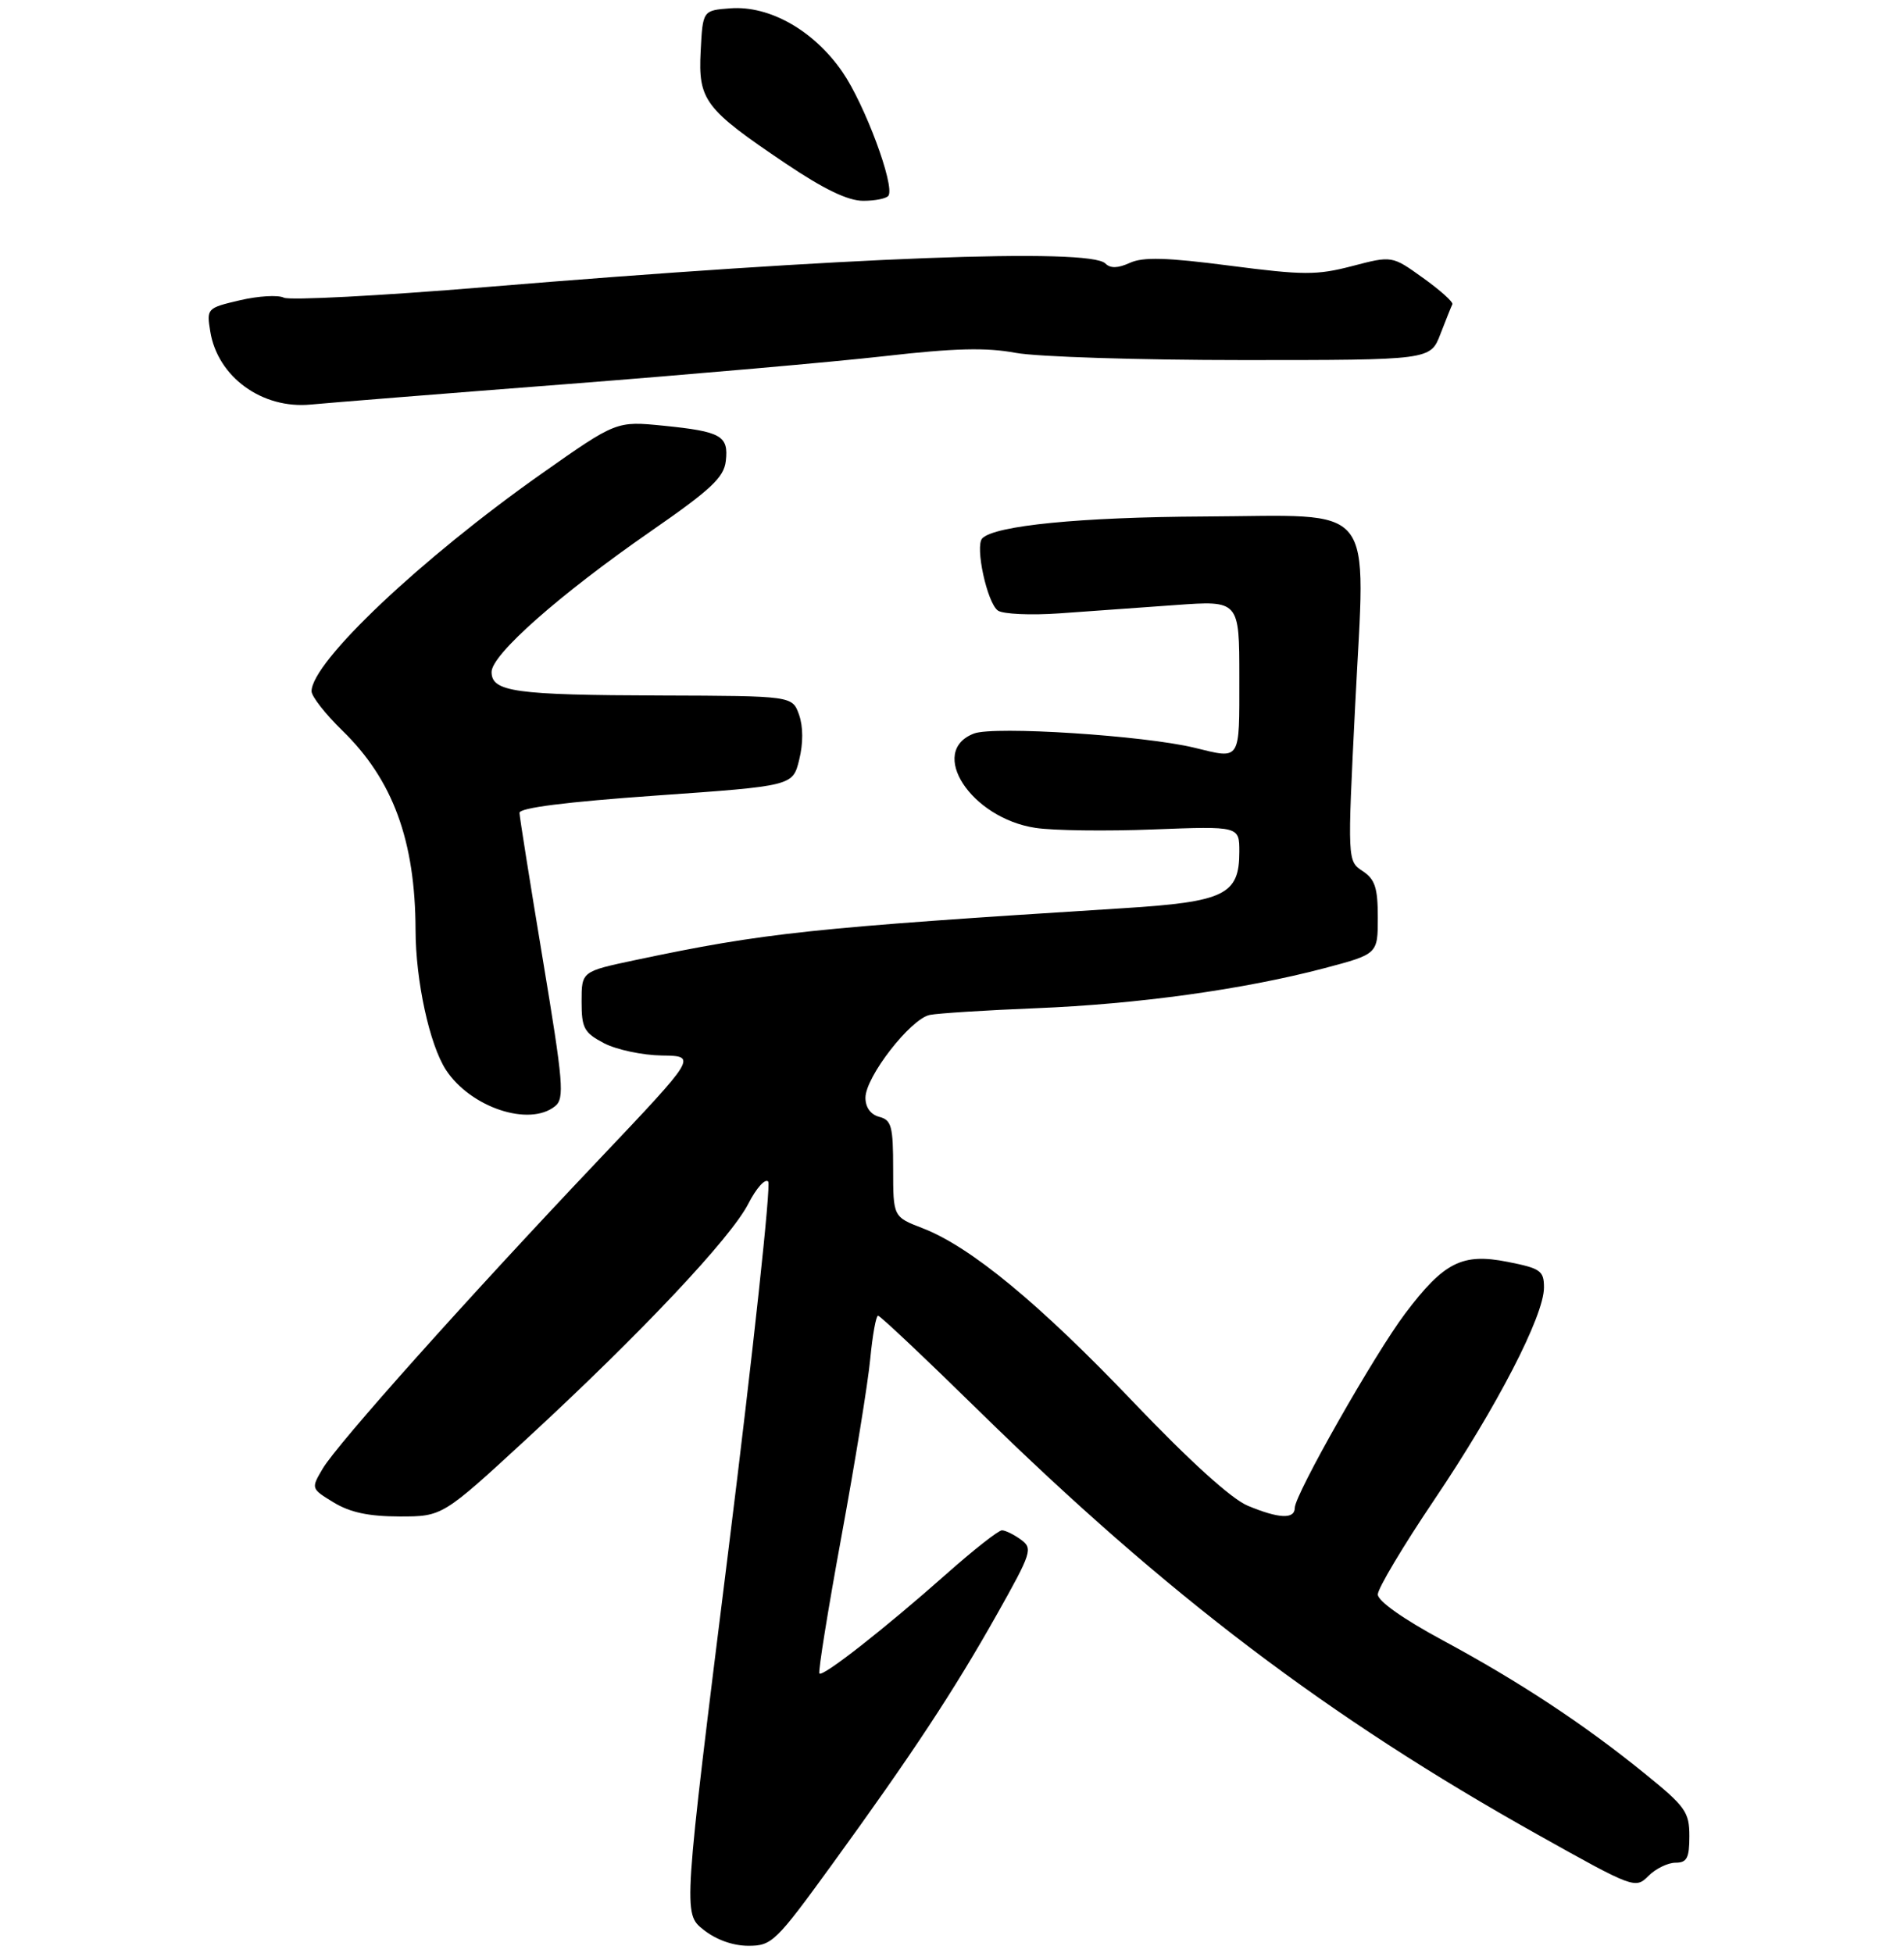 <?xml version="1.0" encoding="UTF-8" standalone="no"?>
<!DOCTYPE svg PUBLIC "-//W3C//DTD SVG 1.1//EN" "http://www.w3.org/Graphics/SVG/1.1/DTD/svg11.dtd" >
<svg xmlns="http://www.w3.org/2000/svg" xmlns:xlink="http://www.w3.org/1999/xlink" version="1.1" viewBox="0 0 275 282">
 <g >
 <path fill="currentColor"
d=" M 120.18 269.25 C 131.76 253.29 137.74 244.23 144.01 233.10 C 149.01 224.20 149.20 223.62 147.46 222.35 C 146.45 221.61 145.21 221.00 144.71 221.00 C 144.21 221.00 140.58 223.85 136.65 227.34 C 127.75 235.22 118.86 242.19 118.35 241.68 C 118.14 241.47 119.57 232.57 121.53 221.90 C 123.49 211.23 125.37 199.69 125.69 196.25 C 126.02 192.81 126.53 190.00 126.82 190.00 C 127.12 190.00 133.69 196.20 141.43 203.79 C 168.53 230.34 191.83 248.01 222.12 264.96 C 235.96 272.71 236.20 272.80 238.09 270.91 C 239.14 269.86 240.90 269.00 242.00 269.00 C 243.65 269.00 244.00 268.33 244.00 265.17 C 244.00 261.68 243.45 260.90 237.57 256.14 C 228.78 249.00 219.48 242.87 208.37 236.88 C 202.67 233.81 199.00 231.21 199.00 230.26 C 199.00 229.40 202.67 223.25 207.15 216.60 C 216.20 203.18 223.00 190.02 223.00 185.94 C 223.00 183.51 222.51 183.17 217.75 182.23 C 211.20 180.93 208.56 182.26 202.96 189.68 C 198.58 195.48 187.02 215.82 187.01 217.75 C 187.00 219.43 184.71 219.32 180.22 217.45 C 177.86 216.47 171.83 211.00 163.72 202.51 C 150.12 188.25 140.16 180.03 133.25 177.37 C 129.00 175.73 129.00 175.73 129.00 168.77 C 129.00 162.65 128.76 161.75 127.00 161.29 C 125.75 160.96 125.00 159.93 125.00 158.53 C 125.00 155.52 131.52 147.13 134.29 146.57 C 135.50 146.33 142.41 145.89 149.64 145.60 C 164.34 145.01 179.63 142.89 191.25 139.83 C 199.00 137.78 199.00 137.78 199.00 132.51 C 199.00 128.20 198.60 126.98 196.80 125.79 C 194.61 124.33 194.61 124.33 195.73 101.91 C 197.22 71.95 199.24 74.47 173.88 74.59 C 156.04 74.68 143.66 75.90 141.87 77.75 C 140.79 78.88 142.58 87.11 144.14 88.18 C 144.89 88.69 148.88 88.87 153.00 88.58 C 157.12 88.29 164.66 87.75 169.75 87.38 C 179.00 86.71 179.00 86.71 179.00 97.86 C 179.00 110.05 179.28 109.63 172.50 107.98 C 165.24 106.22 143.59 104.82 140.68 105.93 C 133.94 108.50 140.24 118.16 149.57 119.56 C 152.13 119.95 159.80 120.05 166.61 119.78 C 179.00 119.31 179.00 119.31 179.00 123.00 C 179.00 129.22 176.90 130.24 162.22 131.16 C 116.94 134.01 110.45 134.70 91.75 138.65 C 84.00 140.29 84.00 140.29 84.00 144.62 C 84.00 148.49 84.35 149.13 87.25 150.66 C 89.04 151.59 92.79 152.39 95.60 152.43 C 100.69 152.50 100.69 152.50 86.47 167.50 C 67.58 187.41 48.72 208.51 46.61 212.09 C 44.91 214.97 44.91 214.97 48.20 216.98 C 50.57 218.42 53.25 218.99 57.71 219.00 C 63.91 219.00 63.91 219.00 76.21 207.66 C 92.61 192.52 105.56 178.78 108.09 173.82 C 109.23 171.59 110.52 170.15 110.95 170.63 C 111.38 171.11 108.79 195.08 105.20 223.91 C 98.66 276.32 98.66 276.32 101.58 278.66 C 103.41 280.12 105.83 280.99 108.07 281.00 C 111.49 281.00 112.03 280.47 120.18 269.25 Z  M 80.17 159.75 C 81.56 158.63 81.37 156.43 78.39 138.50 C 76.56 127.50 75.05 118.00 75.03 117.39 C 75.01 116.66 81.76 115.81 94.75 114.89 C 114.50 113.50 114.50 113.50 115.43 109.72 C 116.02 107.35 116.01 104.93 115.41 103.22 C 114.44 100.50 114.44 100.50 95.47 100.44 C 74.35 100.38 71.00 99.91 71.00 97.04 C 71.00 94.53 80.79 85.88 94.00 76.72 C 102.69 70.70 104.56 68.95 104.83 66.58 C 105.25 62.93 104.17 62.32 95.84 61.48 C 89.03 60.80 89.03 60.80 78.26 68.38 C 60.80 80.68 45.00 95.62 45.00 99.83 C 45.00 100.57 46.99 103.11 49.42 105.48 C 56.75 112.60 59.98 121.40 60.02 134.30 C 60.03 141.65 62.05 150.90 64.41 154.51 C 67.97 159.94 76.44 162.76 80.17 159.75 Z  M 82.00 55.46 C 99.88 54.07 120.48 52.26 127.78 51.43 C 137.83 50.28 142.44 50.16 146.71 50.96 C 149.82 51.53 164.57 52.00 179.48 52.00 C 206.60 52.00 206.60 52.00 208.04 48.25 C 208.84 46.19 209.61 44.25 209.77 43.94 C 209.92 43.62 208.02 41.92 205.55 40.15 C 201.06 36.92 201.06 36.92 195.32 38.42 C 190.19 39.76 188.29 39.75 177.63 38.37 C 168.48 37.18 165.10 37.09 163.19 37.96 C 161.45 38.75 160.38 38.78 159.65 38.05 C 157.39 35.79 122.49 37.12 70.00 41.47 C 54.88 42.72 41.83 43.40 41.00 42.99 C 40.17 42.57 37.32 42.74 34.66 43.36 C 29.88 44.48 29.83 44.54 30.37 47.87 C 31.43 54.44 37.86 59.11 44.91 58.42 C 47.43 58.18 64.12 56.84 82.00 55.46 Z  M 128.33 28.25 C 129.24 26.73 124.89 15.06 121.68 10.40 C 117.55 4.41 111.18 0.79 105.51 1.20 C 101.50 1.50 101.50 1.50 101.20 7.38 C 100.83 14.49 101.77 15.73 113.49 23.62 C 119.02 27.34 122.47 29.00 124.68 29.00 C 126.44 29.00 128.08 28.66 128.33 28.25 Z "/>
</g>
</svg>